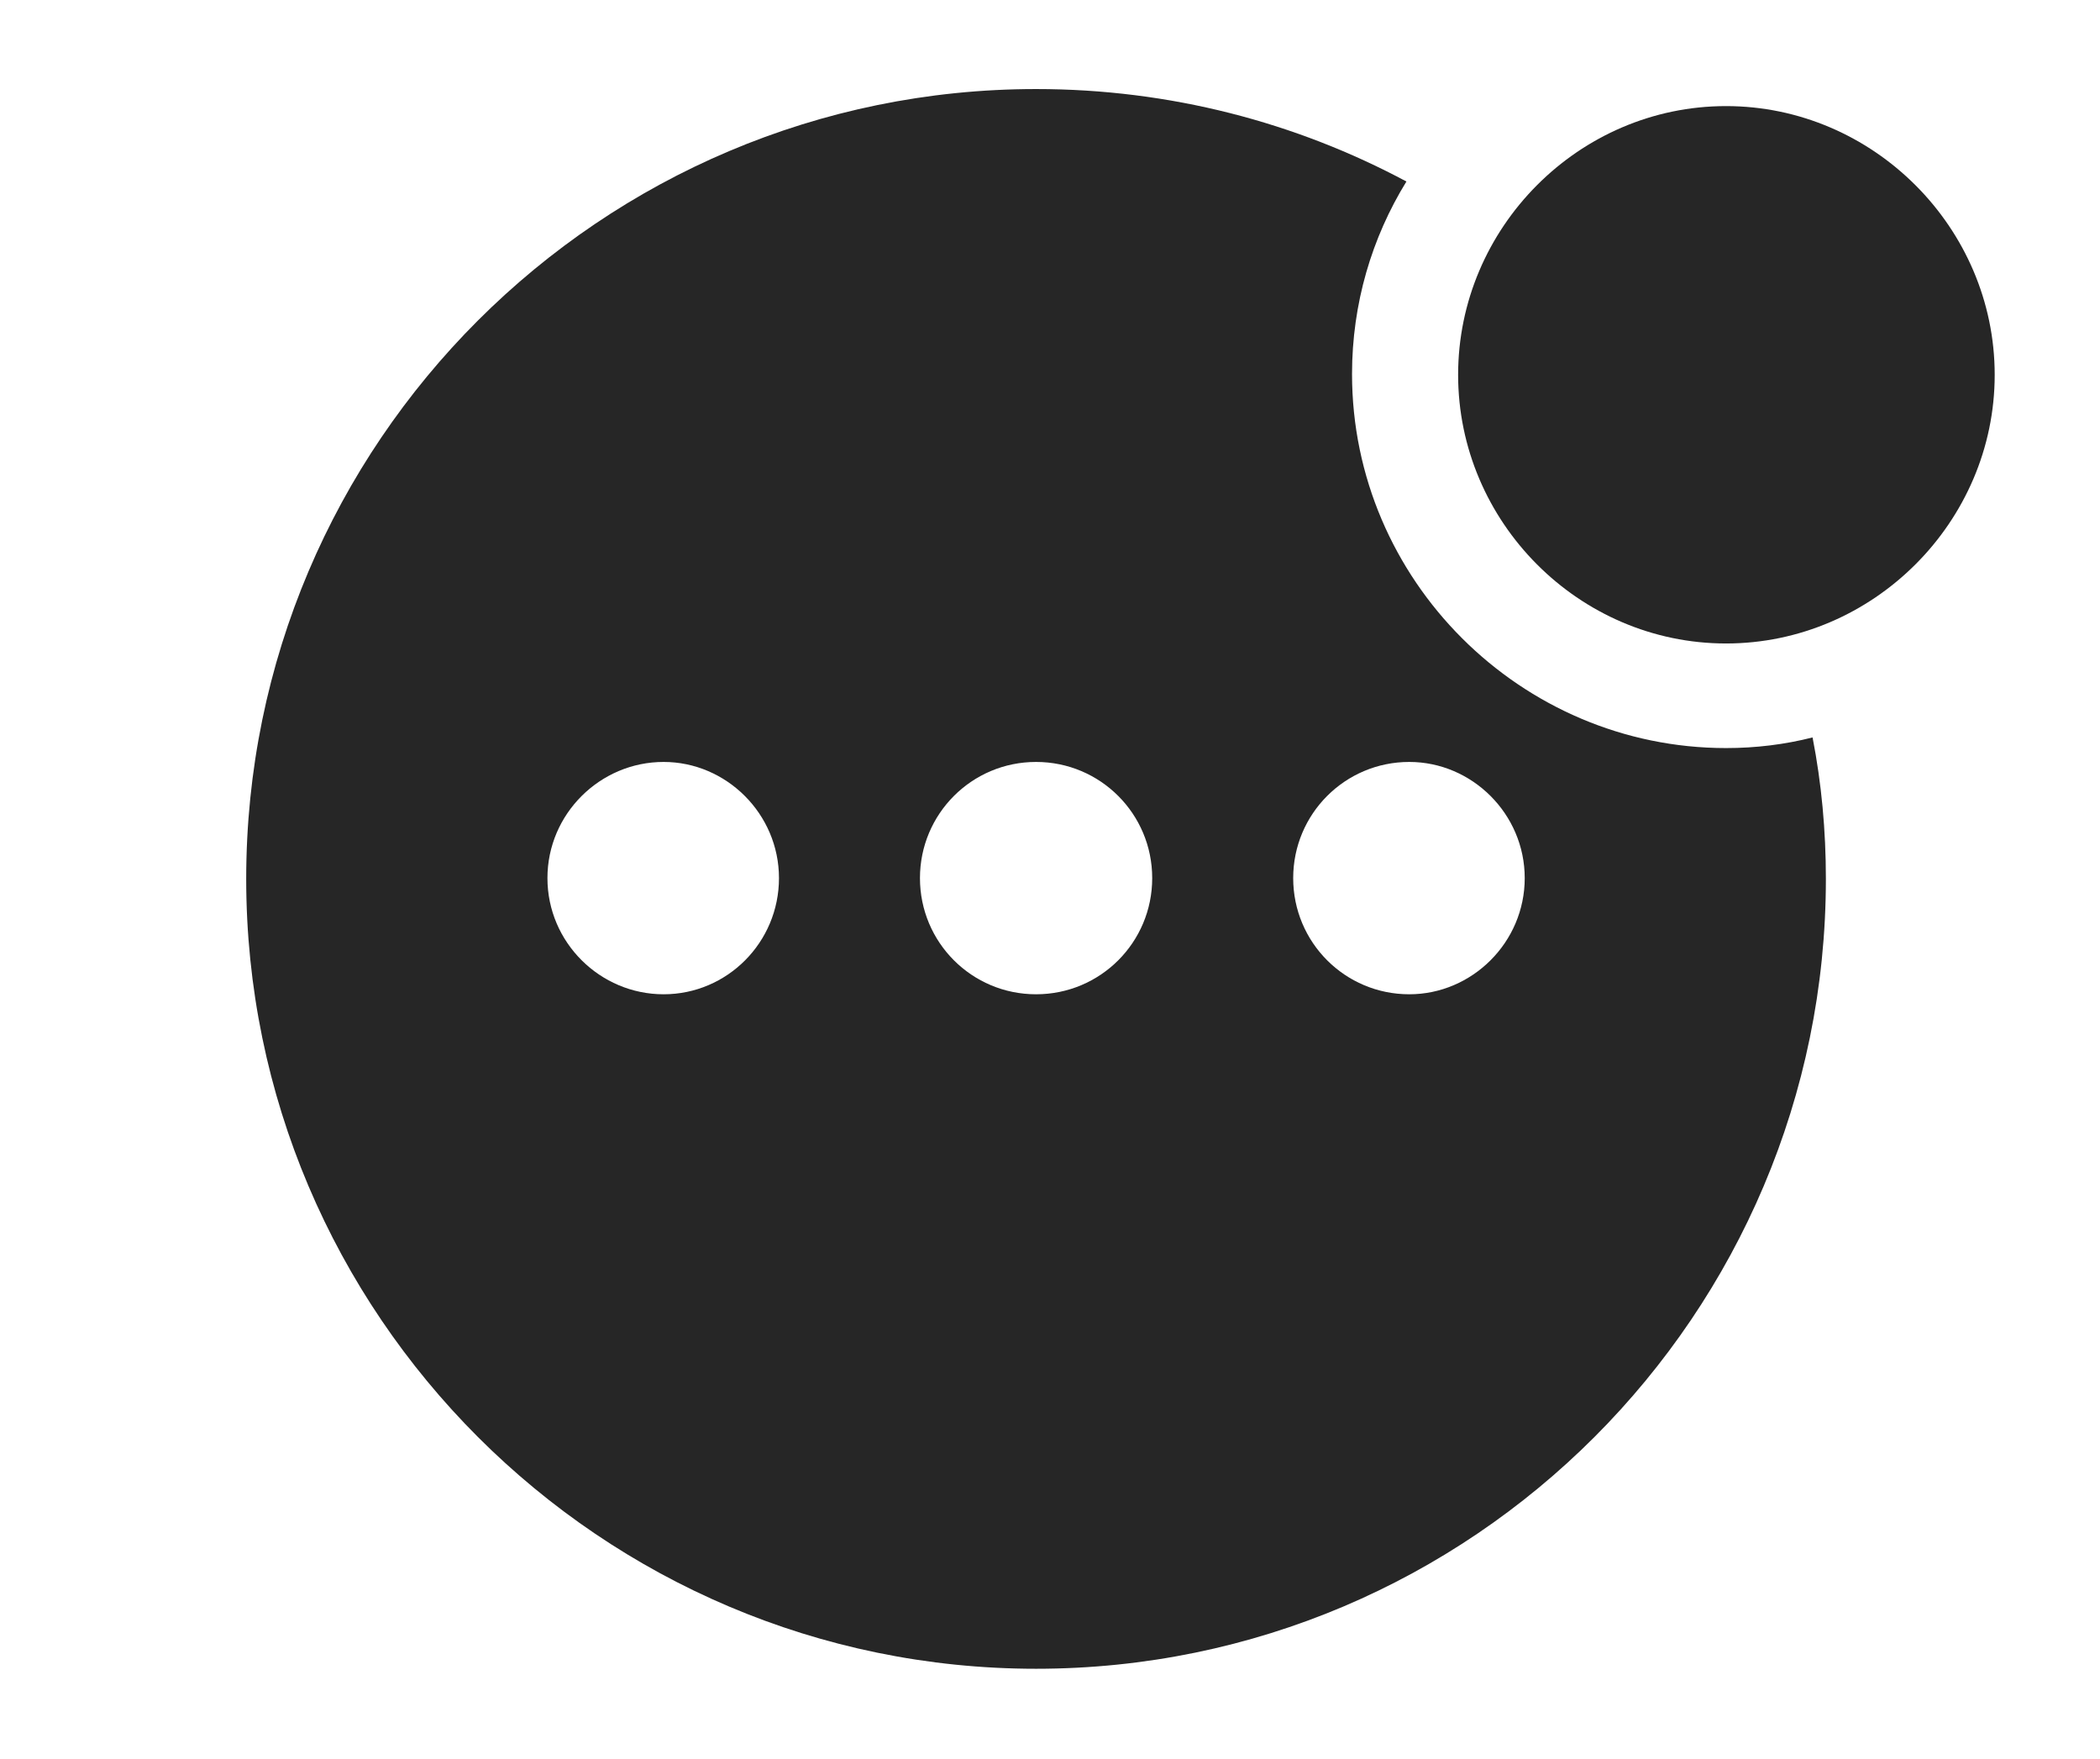 <?xml version="1.0" encoding="UTF-8"?>
<!--Generator: Apple Native CoreSVG 341-->
<!DOCTYPE svg
PUBLIC "-//W3C//DTD SVG 1.1//EN"
       "http://www.w3.org/Graphics/SVG/1.1/DTD/svg11.dtd">
<svg version="1.1" xmlns="http://www.w3.org/2000/svg" xmlns:xlink="http://www.w3.org/1999/xlink" viewBox="0 0 26.484 22.178">
 <g>
  <rect height="22.178" opacity="0" width="26.484" x="0" y="0"/>
  <path d="M17.737 2.289C17.3 2.998 17.051 3.83 17.051 4.717C17.051 7.314 19.18 9.434 21.768 9.434C22.143 9.434 22.509 9.389 22.859 9.3C22.972 9.877 23.027 10.474 23.027 11.084C23.027 16.572 18.564 21.045 13.066 21.045C7.578 21.045 3.105 16.572 3.105 11.084C3.105 5.586 7.578 1.123 13.066 1.123C14.755 1.123 16.345 1.544 17.737 2.289ZM16.309 11.074C16.309 11.885 16.963 12.539 17.773 12.539C18.564 12.539 19.229 11.885 19.229 11.074C19.229 10.264 18.564 9.609 17.773 9.609C16.963 9.609 16.309 10.264 16.309 11.074ZM11.602 11.074C11.602 11.885 12.256 12.539 13.066 12.539C13.877 12.539 14.531 11.885 14.531 11.074C14.531 10.264 13.877 9.609 13.066 9.609C12.256 9.609 11.602 10.264 11.602 11.074ZM6.904 11.074C6.904 11.885 7.568 12.539 8.369 12.539C9.17 12.539 9.824 11.885 9.824 11.074C9.824 10.264 9.16 9.609 8.369 9.609C7.568 9.609 6.904 10.264 6.904 11.074Z" fill="black" fill-opacity="0.85"/>
  <path d="M21.768 8.115C23.623 8.115 25.156 6.582 25.156 4.727C25.156 2.871 23.623 1.338 21.768 1.338C19.912 1.338 18.389 2.871 18.389 4.727C18.389 6.582 19.912 8.115 21.768 8.115Z" fill="black" fill-opacity="0.85"/>
 </g>
</svg>
